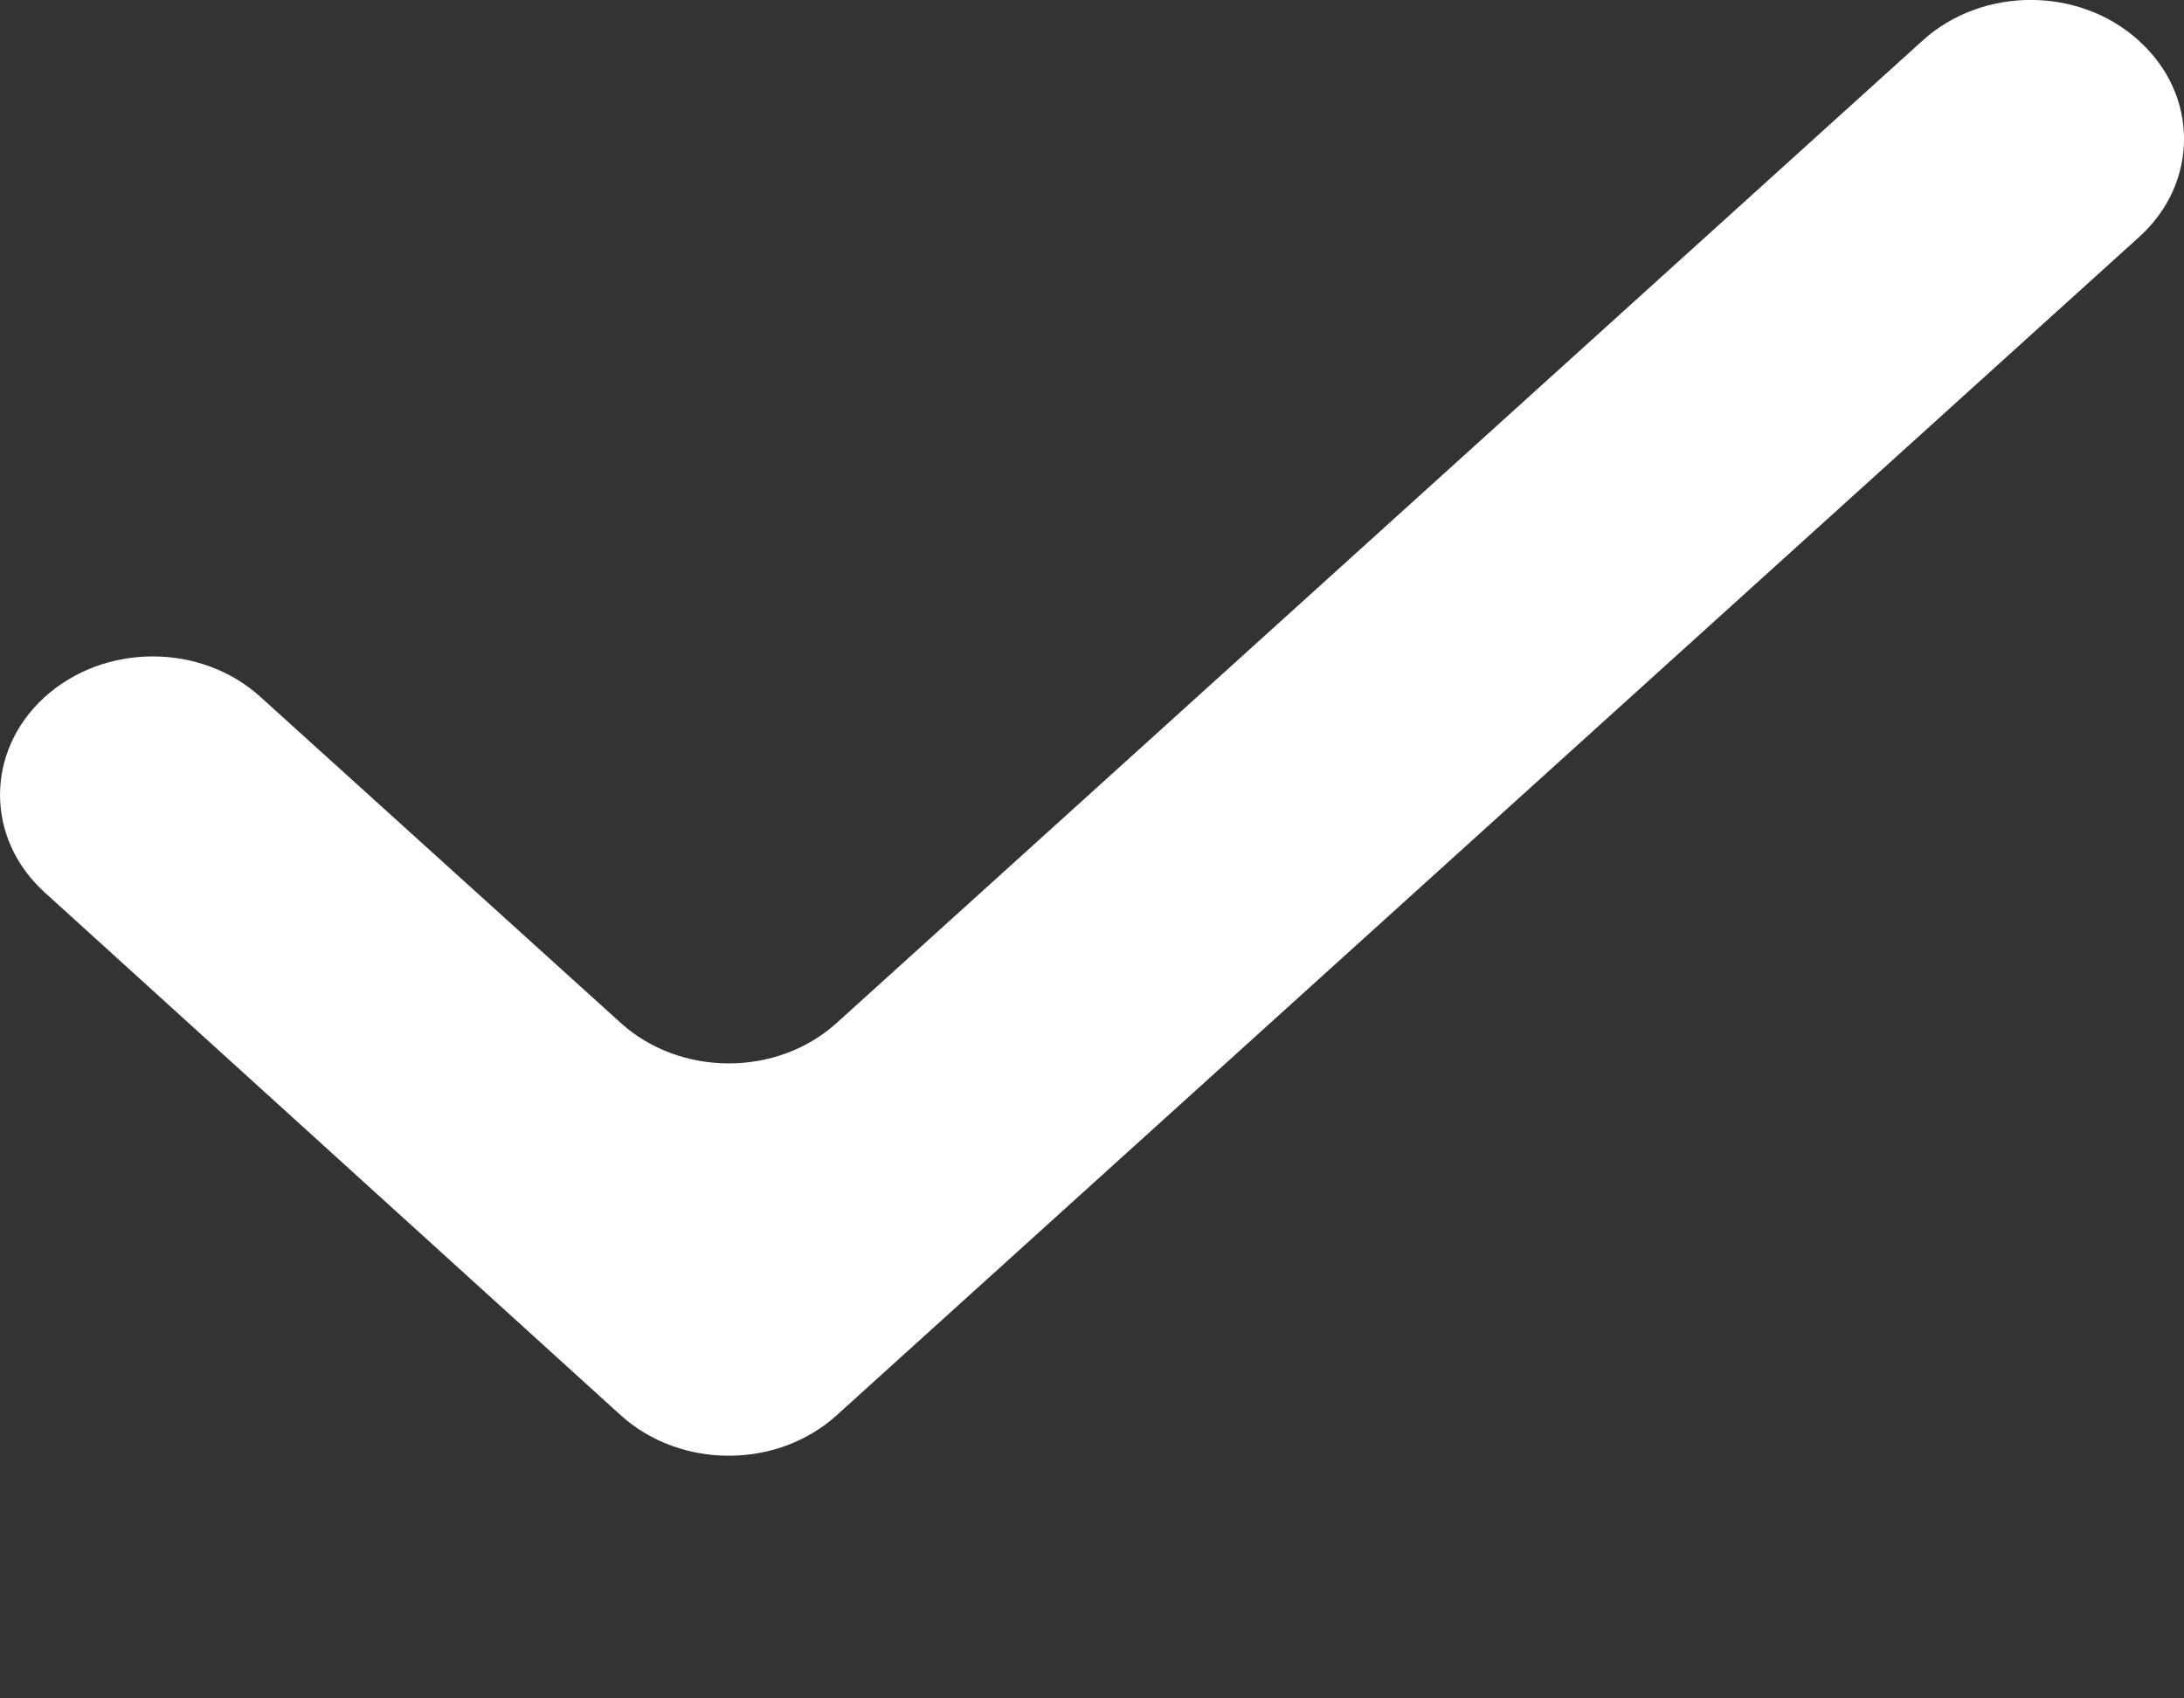 <svg xmlns="http://www.w3.org/2000/svg" width="9" height="7">
    <rect width="100%" height="100%" fill="#333333" stroke="none"/>
    <path fill="#FFF" fill-rule="evenodd" d="M.184 3.678l2.374 2.155c.245.222.644.223.89 0L8.816.976c.247-.224.245-.587-.003-.809L8.81.164c-.246-.22-.642-.219-.887.003L3.448 4.216c-.246.223-.645.222-.89 0L1.074 2.873c-.246-.224-.645-.223-.891.001-.244.223-.244.582.001.804z"/>
</svg>
